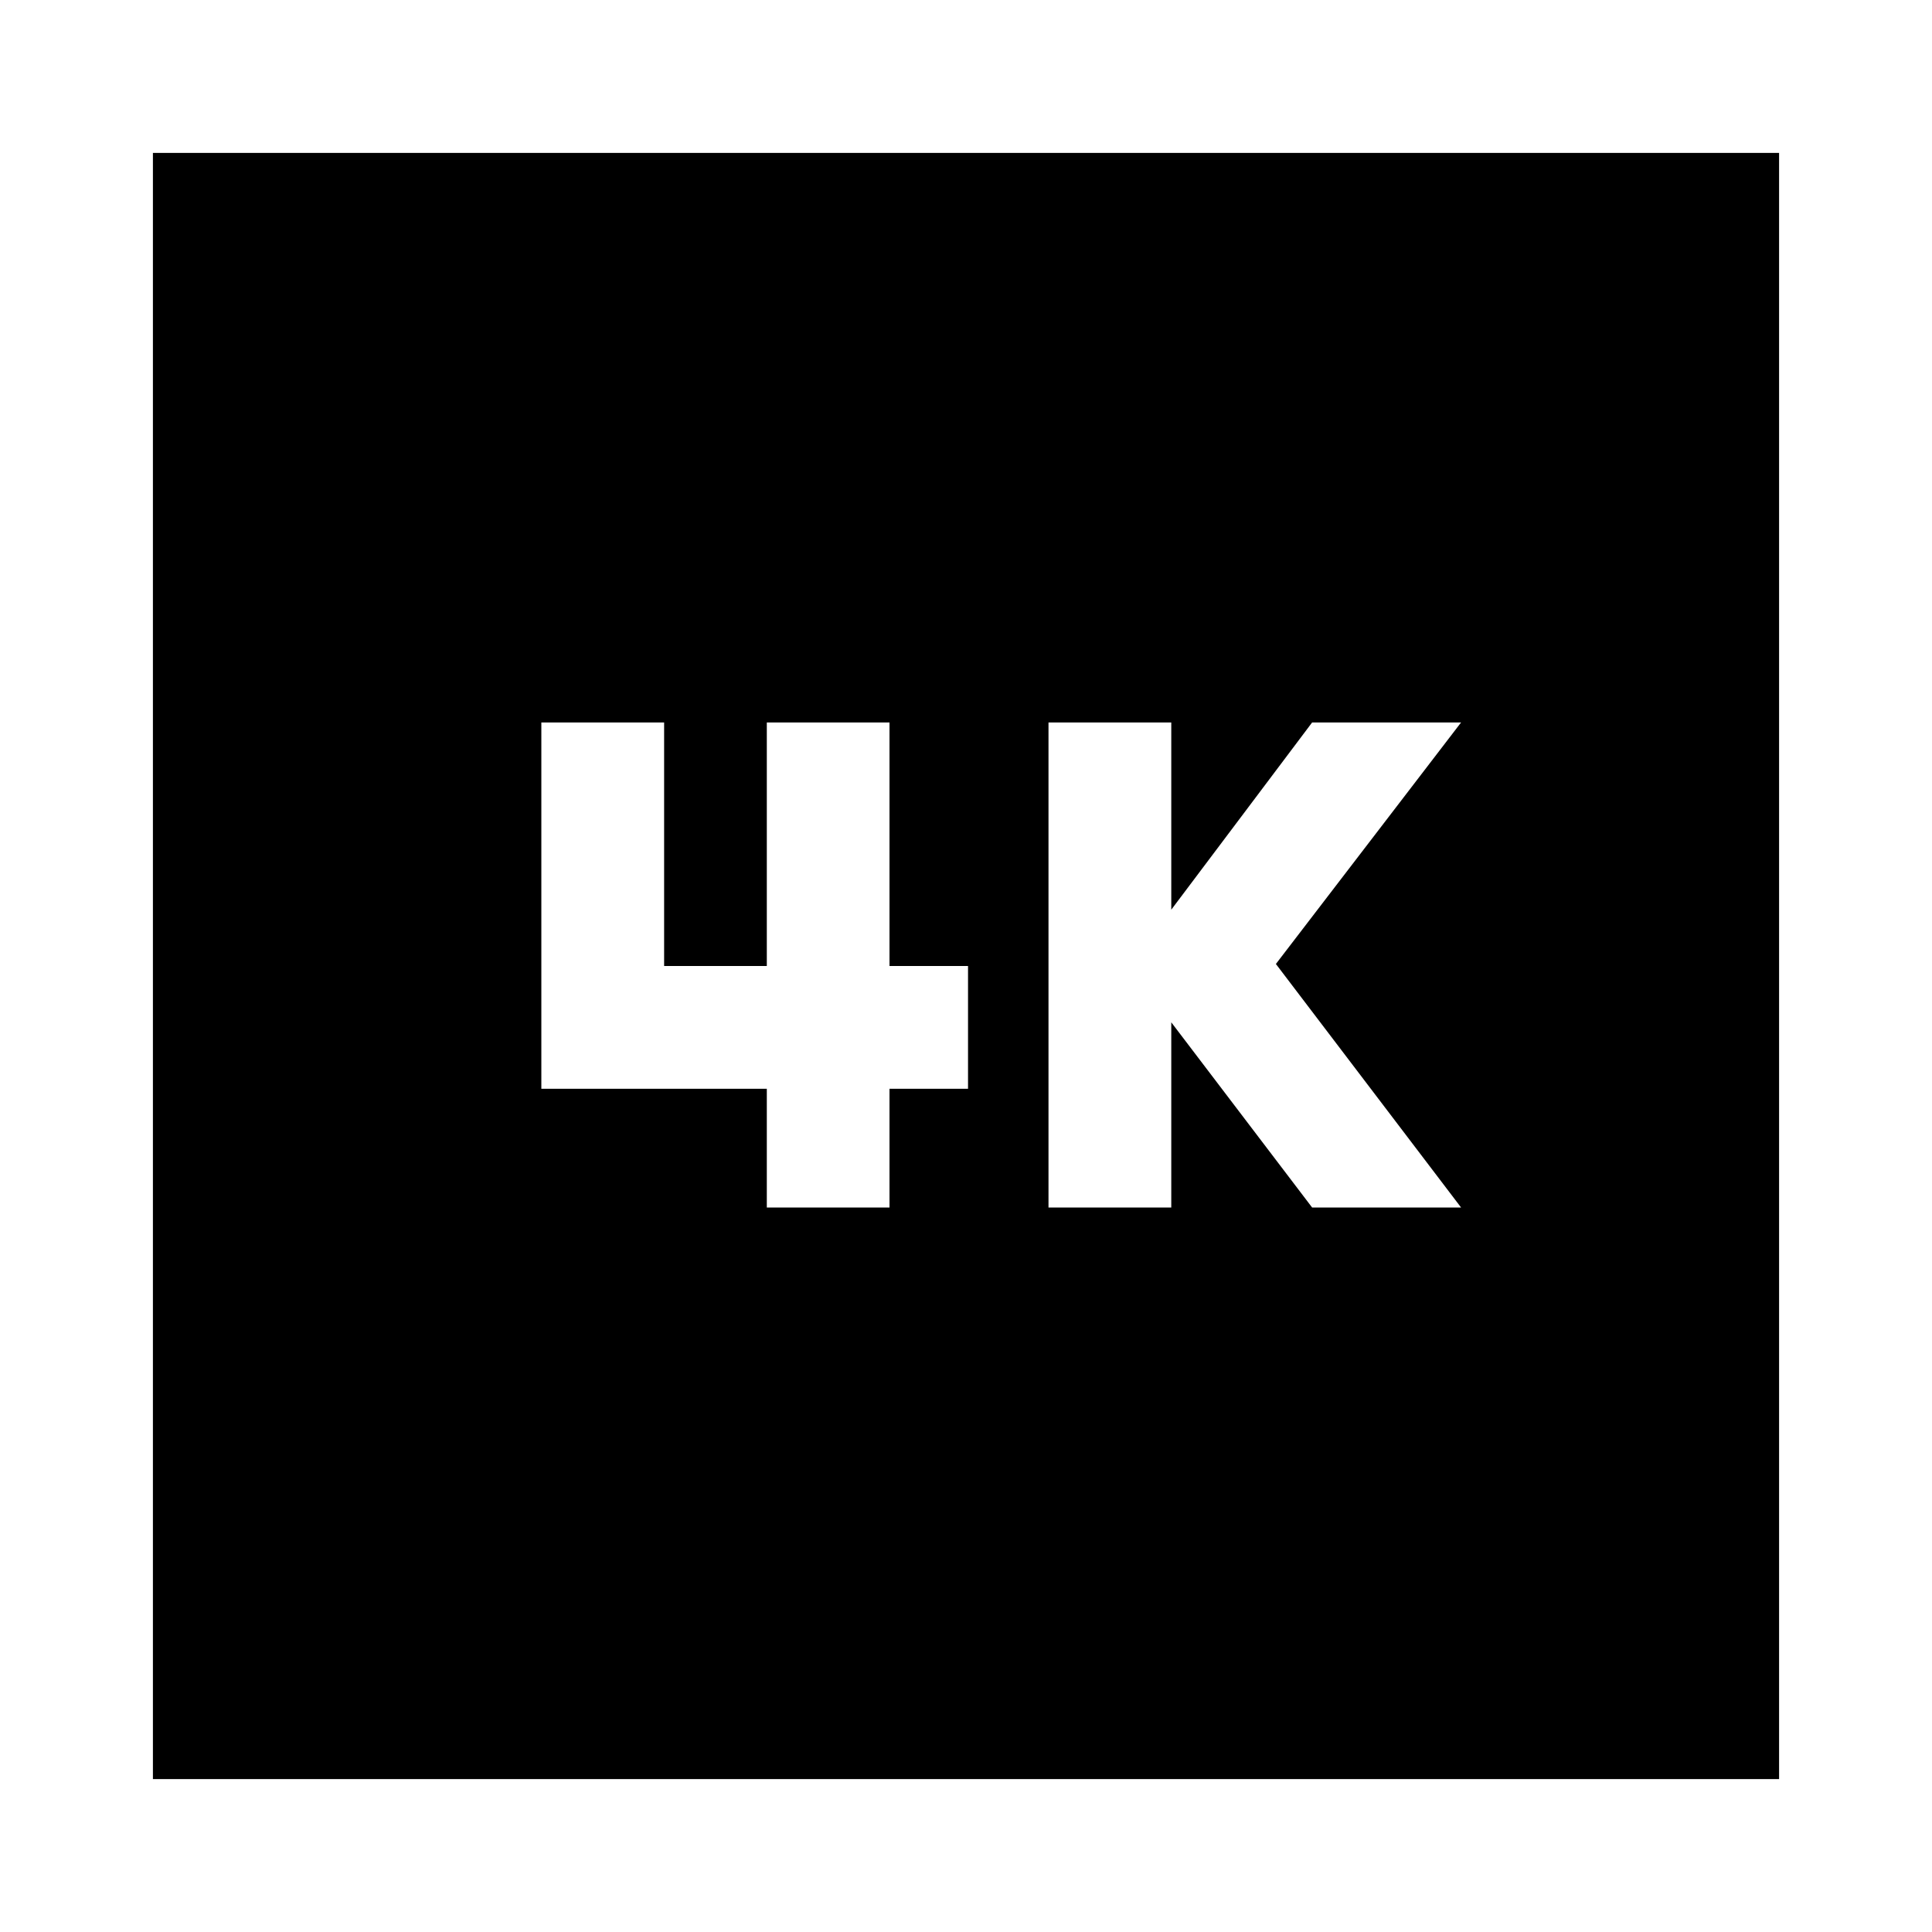 <svg xmlns="http://www.w3.org/2000/svg" height="20" width="20"><path d="M10.854 12.5H12.125V10.583L13.583 12.5H15.125L13.208 9.979L15.125 7.479H13.583L12.125 9.417V7.479H10.854ZM5.604 11.271H7.938V12.5H9.208V11.271H10.021V10H9.208V7.479H7.938V10H6.875V7.479H5.604ZM1.583 18.417V1.583H18.417V18.417Z"/></svg>